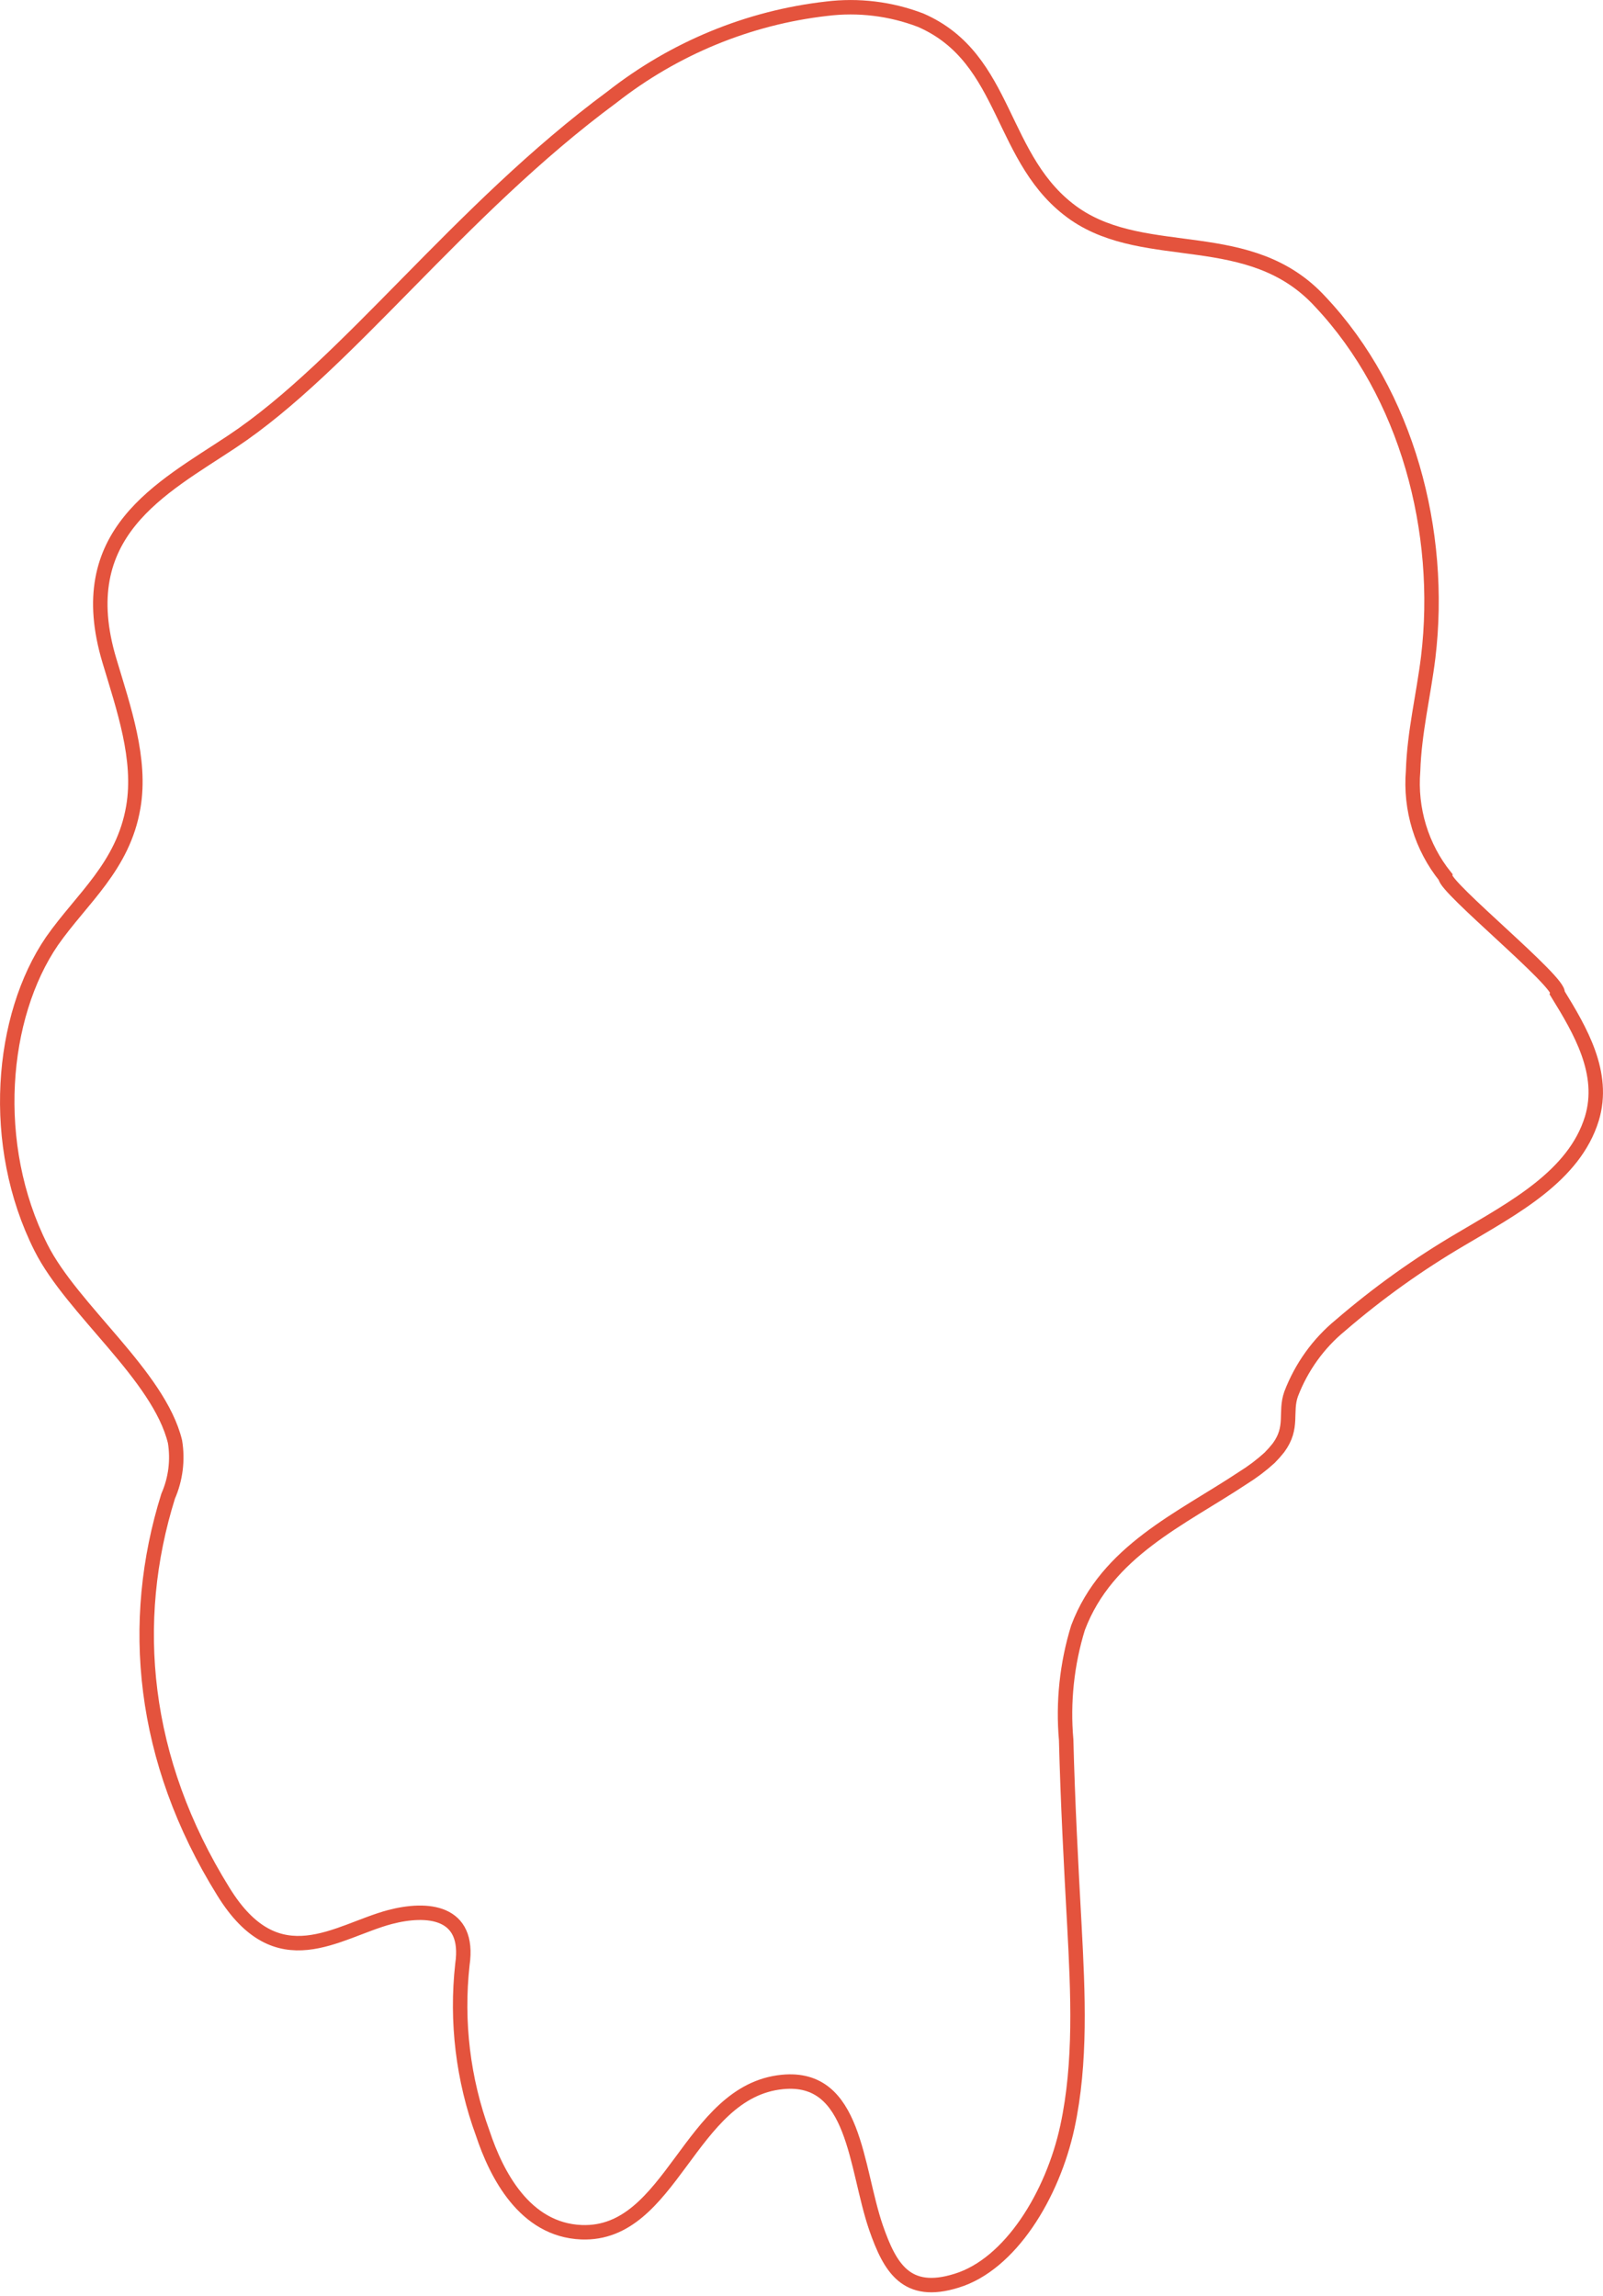 <svg width="111" height="159" viewBox="0 0 111 159" fill="none" xmlns="http://www.w3.org/2000/svg">
<path d="M16.063 30.58C11.18 33.829 4.918 36.907 7.58 45.762C8.554 49.023 9.801 52.566 9.231 55.888C8.53 60.004 5.667 62.215 3.6 65.171C0.035 70.386 -0.761 79.254 2.839 86.4C5.002 90.699 11.001 95.243 12.118 99.835C12.327 101.114 12.161 102.428 11.643 103.61C8.922 112.306 9.79 121.858 15.469 130.994C19.235 137.102 23.322 133.73 27.005 132.753C29.571 132.082 32.565 132.314 32.019 136.039C31.58 140 32.065 144.01 33.432 147.74C34.371 150.562 36.319 154.422 40.264 154.581C46.537 154.825 47.713 144.809 54.176 144.174C59.249 143.673 59.214 150.061 60.663 154.275C61.626 157.036 62.754 159.027 66.235 157.939C69.954 156.804 72.889 152.015 73.91 147.289C74.873 142.83 74.647 138.042 74.397 133.352C74.16 129.052 73.934 124.741 73.827 120.49C73.596 117.87 73.875 115.23 74.647 112.722C76.655 107.396 81.775 105.198 86.076 102.339C86.73 101.933 87.346 101.467 87.918 100.947C88.132 100.731 88.334 100.502 88.524 100.263C89.581 98.834 88.951 97.82 89.403 96.537C90.117 94.668 91.297 93.025 92.825 91.774C95.419 89.54 98.202 87.55 101.141 85.825C104.777 83.663 109.006 81.453 110.23 77.459C111.181 74.32 109.422 71.351 107.854 68.799C108.151 68.066 100.036 61.47 100.084 60.713C98.433 58.665 97.631 56.033 97.85 53.384C97.933 50.709 98.575 48.132 98.896 45.518C99.941 36.821 97.446 27.294 91.423 20.893C86.575 15.605 79.447 18.255 74.445 14.835C69.146 11.171 69.859 4.062 63.752 1.399C61.671 0.603 59.434 0.331 57.23 0.605C51.837 1.222 46.707 3.332 42.391 6.713C31.721 14.591 24.047 25.279 16.063 30.58Z" stroke="#E4533D" stroke-miterlimit="10"/>
</svg>
